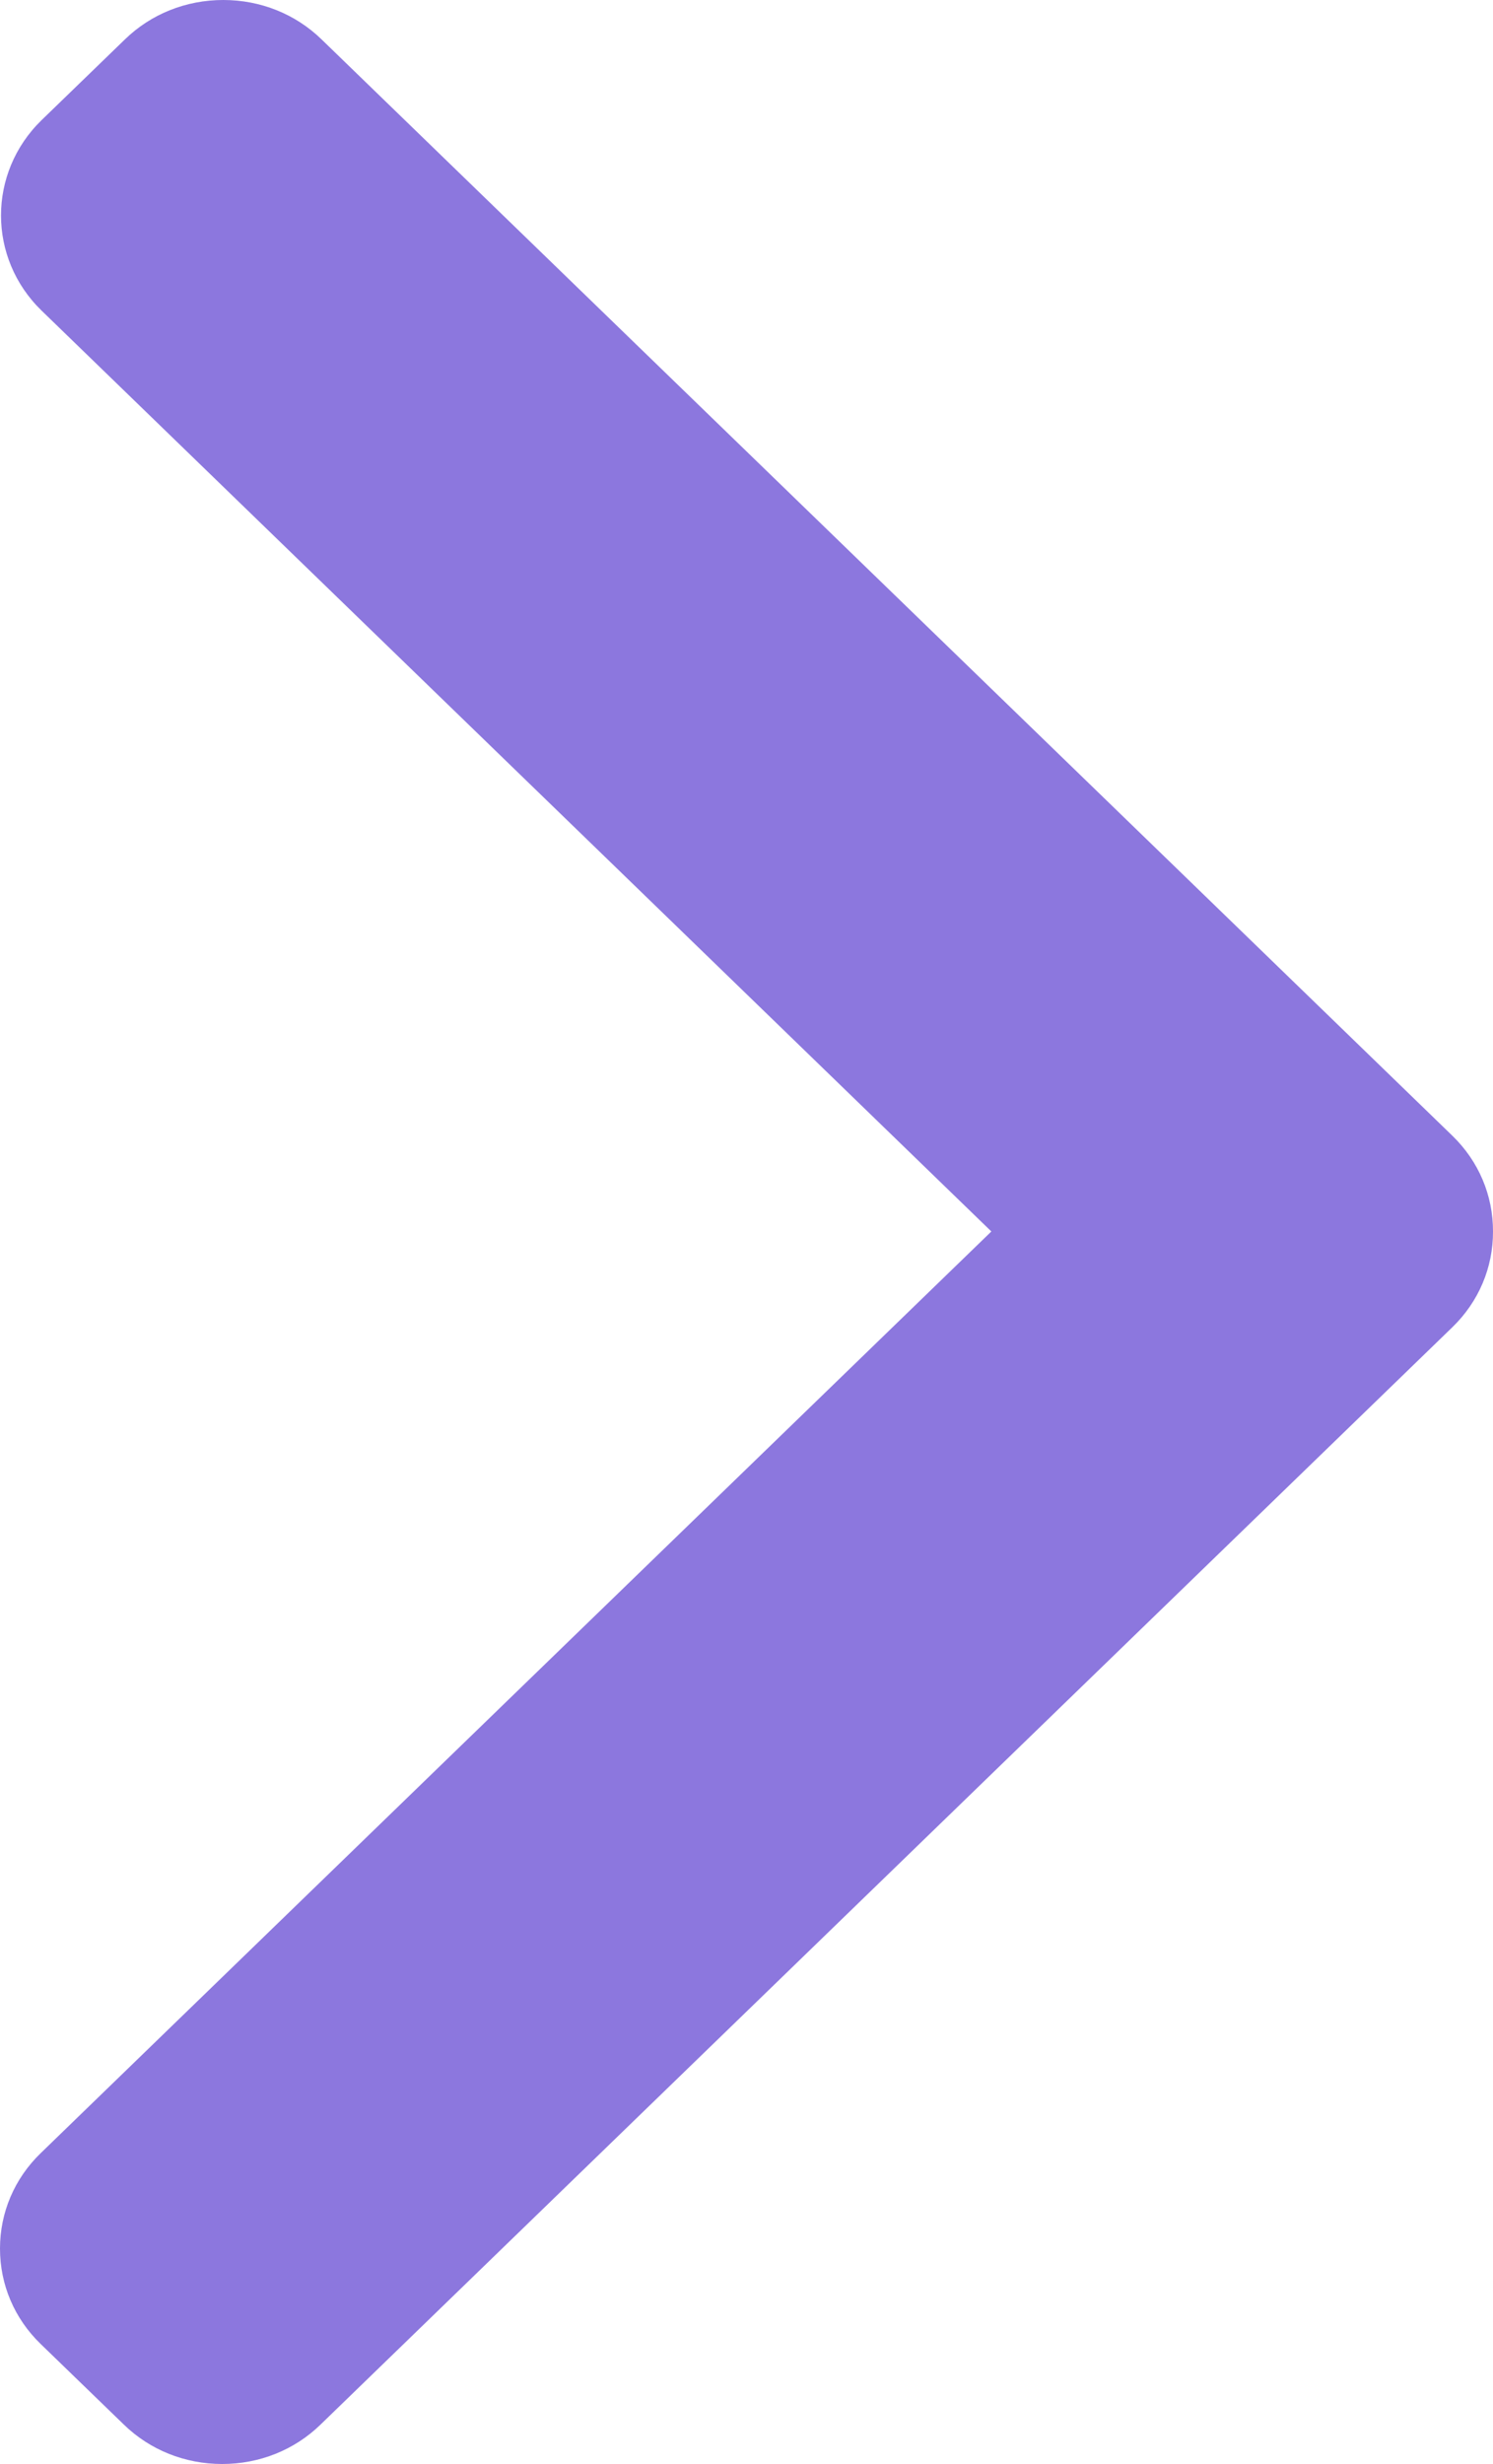 <svg width="20" height="33" viewBox="0 0 20 33" fill="none" xmlns="http://www.w3.org/2000/svg">
<path d="M19.457 15.212L4.307 0.527C3.957 0.187 3.489 0 2.991 0C2.492 0 2.024 0.187 1.674 0.527L0.558 1.608C-0.168 2.313 -0.168 3.458 0.558 4.161L13.28 16.493L0.544 28.838C0.193 29.178 0 29.632 0 30.115C0 30.599 0.193 31.052 0.544 31.392L1.66 32.473C2.01 32.813 2.478 33 2.976 33C3.475 33 3.943 32.813 4.293 32.473L19.457 17.774C19.808 17.433 20.001 16.978 20 16.494C20.001 16.008 19.808 15.553 19.457 15.212Z" fill="#8C77DE"/>
</svg>
